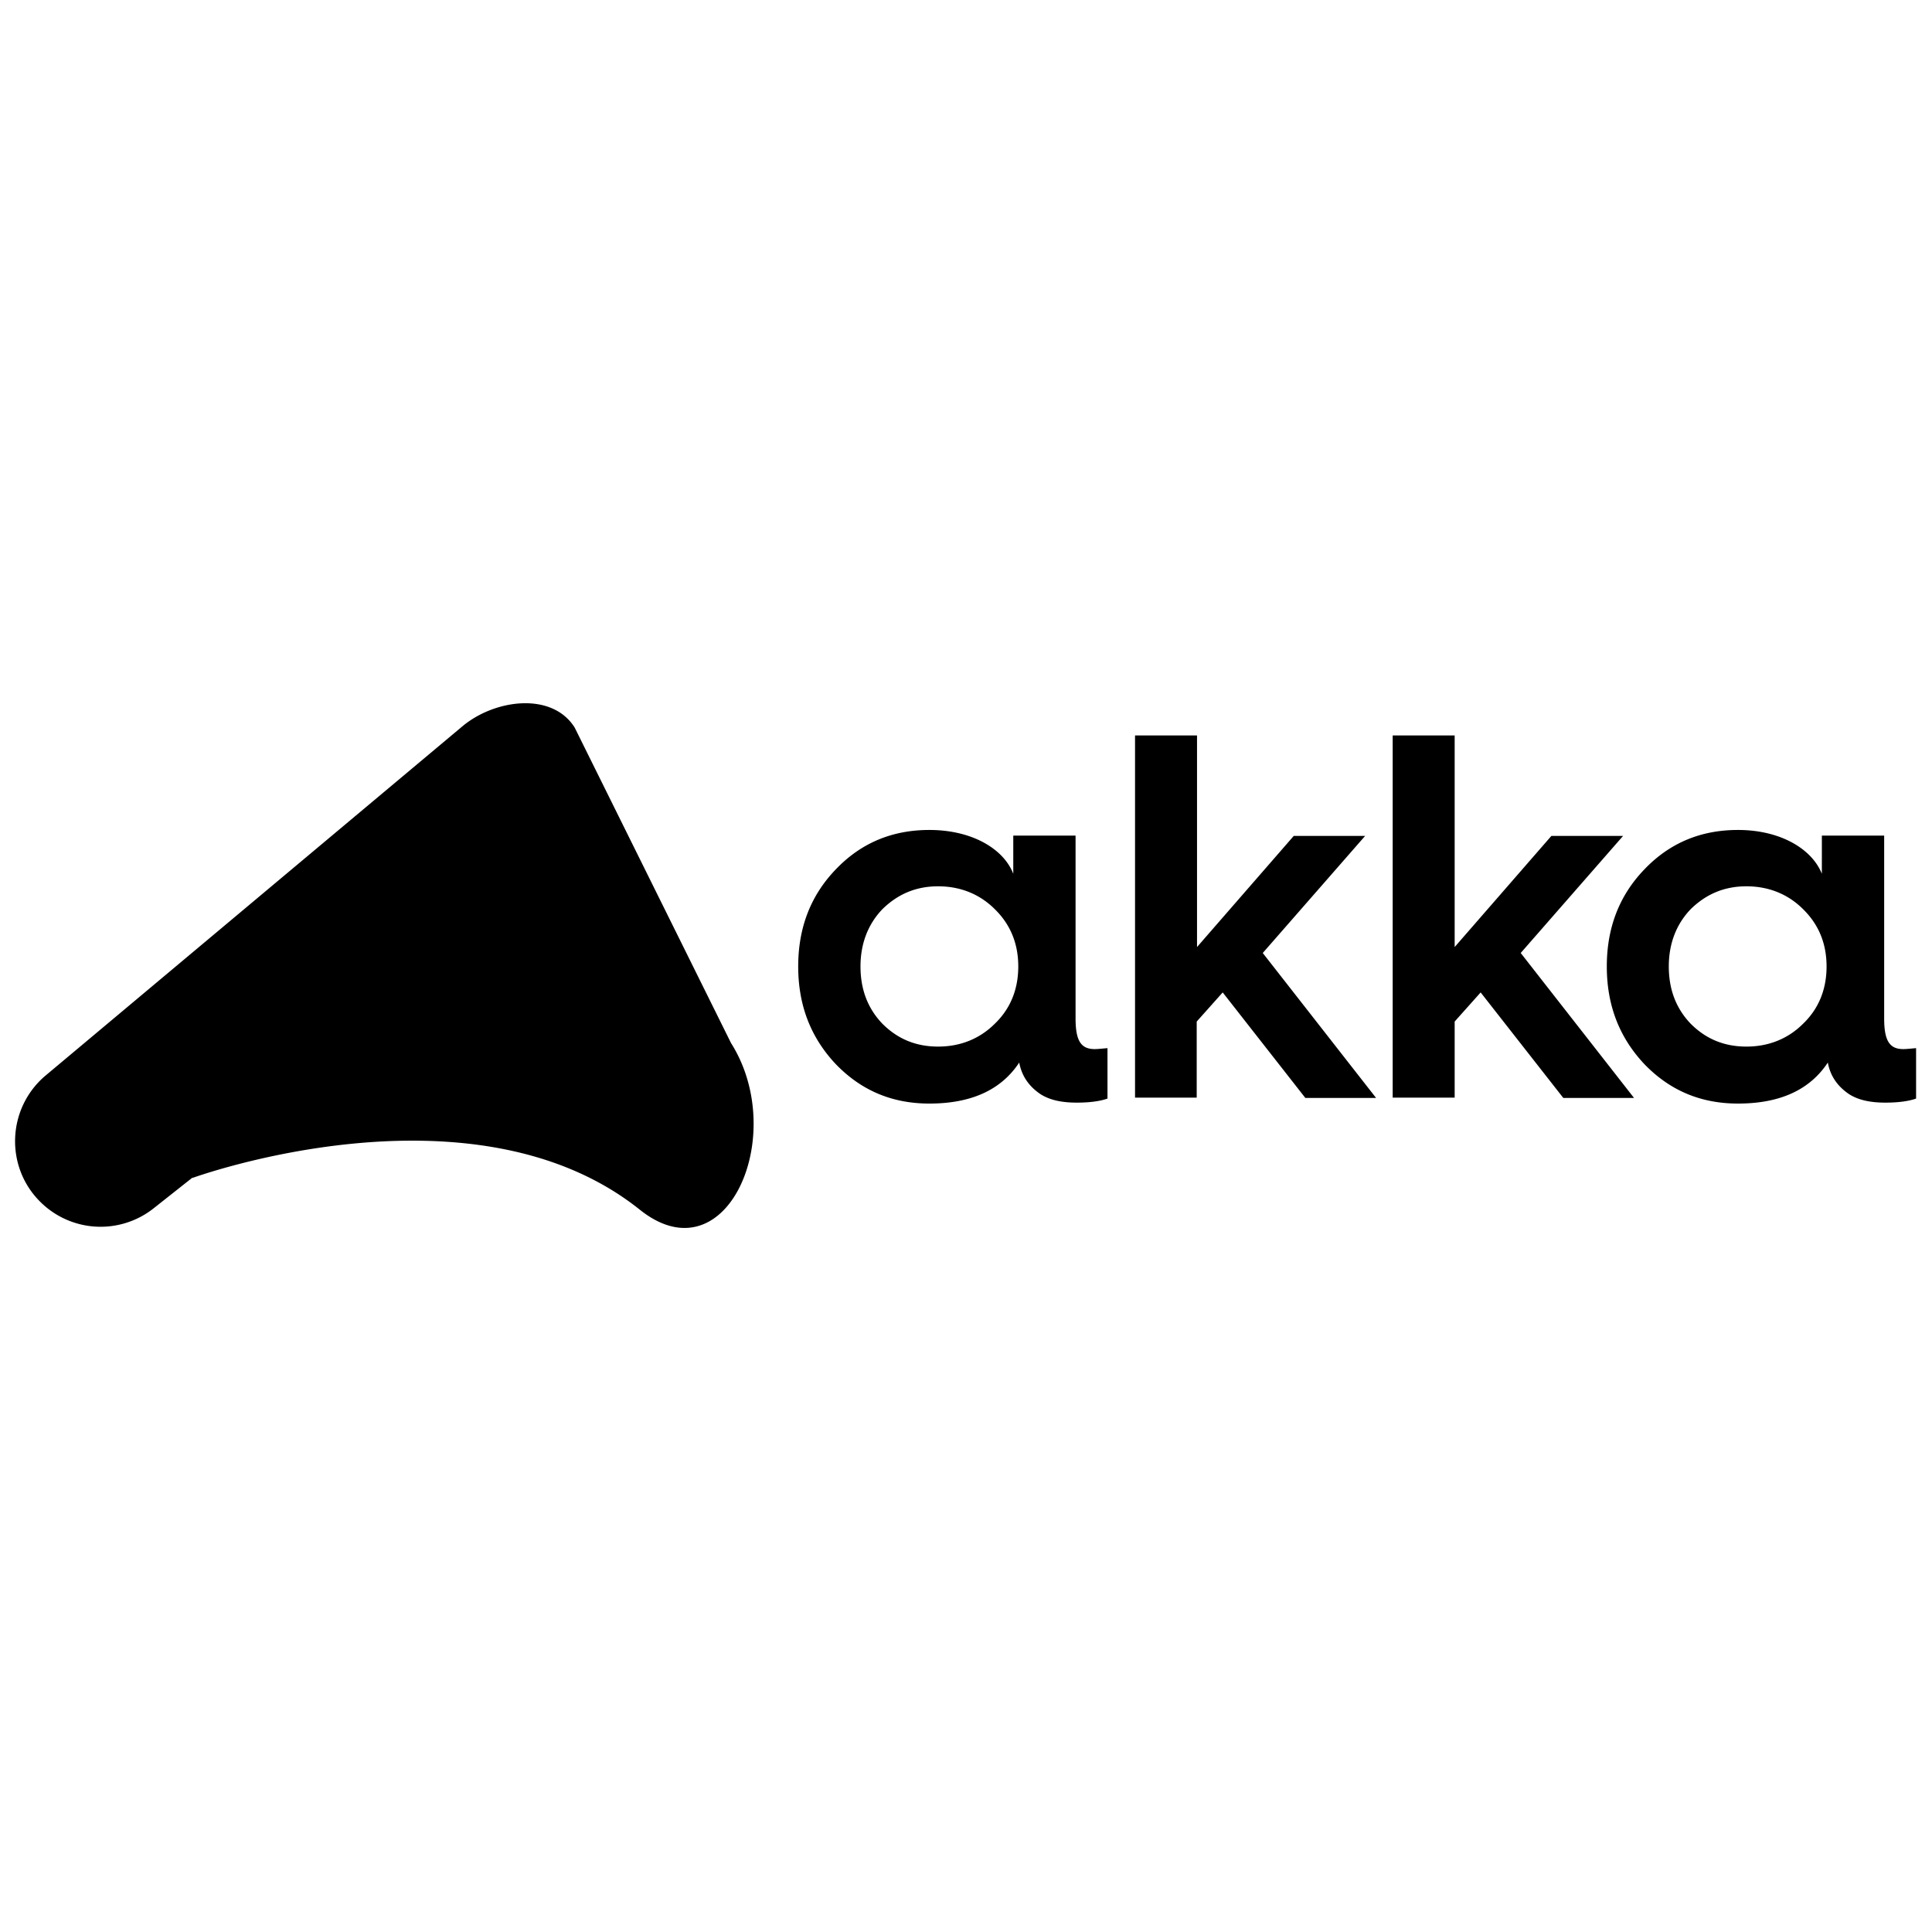 <svg viewBox="0 0 128 128" xmlns="http://www.w3.org/2000/svg"><path d="M67.132 57.89v-2.53h4.127v12.113c0 1.472.352 2.032 1.265 2.032.249 0 .56-.041.85-.062v3.34c-.456.165-1.14.269-2.032.269-.996 0-1.784-.166-2.406-.56-.767-.519-1.244-1.203-1.41-2.095-1.203 1.825-3.194 2.717-5.953 2.717-2.447 0-4.5-.85-6.201-2.613-1.66-1.763-2.489-3.9-2.489-6.471 0-2.572.83-4.708 2.489-6.43 1.68-1.762 3.754-2.613 6.201-2.613 2.82 0 4.916 1.245 5.559 2.904zm-1.224 9.935c1.037-.995 1.555-2.281 1.555-3.795 0-1.514-.518-2.78-1.555-3.795-.996-.996-2.282-1.515-3.754-1.515-1.473 0-2.676.519-3.692 1.515-.954.995-1.452 2.28-1.452 3.795 0 1.514.477 2.78 1.452 3.795.996.996 2.199 1.514 3.692 1.514 1.472 0 2.758-.518 3.754-1.514zm9.291 4.895V48.724h4.107v14.02l6.409-7.363h4.729l-6.783 7.757 7.508 9.603h-4.687l-5.475-6.99-1.722 1.93v5.04Zm17.07 0V48.724h4.106v14.02l6.409-7.363h4.75l-6.783 7.757 7.508 9.603h-4.687l-5.475-6.99-1.722 1.93v5.04Zm28.434-14.83v-2.53h4.128v12.113c0 1.472.352 2.032 1.265 2.032.249 0 .56-.041.85-.062v3.34c-.456.165-1.14.269-2.032.269-.996 0-1.784-.166-2.406-.56-.768-.519-1.245-1.203-1.41-2.095-1.203 1.825-3.194 2.717-5.953 2.717-2.447 0-4.5-.85-6.201-2.613-1.66-1.763-2.489-3.9-2.489-6.471 0-2.572.83-4.708 2.489-6.43 1.68-1.762 3.754-2.613 6.201-2.613 2.8 0 4.895 1.245 5.558 2.904zm-1.244 9.935c1.037-.995 1.556-2.281 1.556-3.795 0-1.514-.519-2.78-1.556-3.795-.995-.996-2.281-1.515-3.754-1.515-1.472 0-2.675.519-3.692 1.515-.954.995-1.451 2.28-1.451 3.795 0 1.514.477 2.78 1.451 3.795.996.996 2.199 1.514 3.692 1.514 1.473 0 2.759-.518 3.754-1.514zm-77.07 12.32c7.445 5.953 12.215-11.822.352-15.099-9.955-2.758-19.973 1.97-30.011 13.004 0 0 18.542-6.782 29.658 2.095zm-29.493-2.24c7.135-7.404 18.998-15.659 30.052-12.61 2.572.726 4.397 2.22 5.58 4.003L38.075 48.205c-1.494-2.385-5.31-1.887-7.467-.062L2.982 71.289c-2.51 2.157-2.655 5.994-.332 8.317a5.661 5.661 0 0 0 7.57.415z"/></svg>
